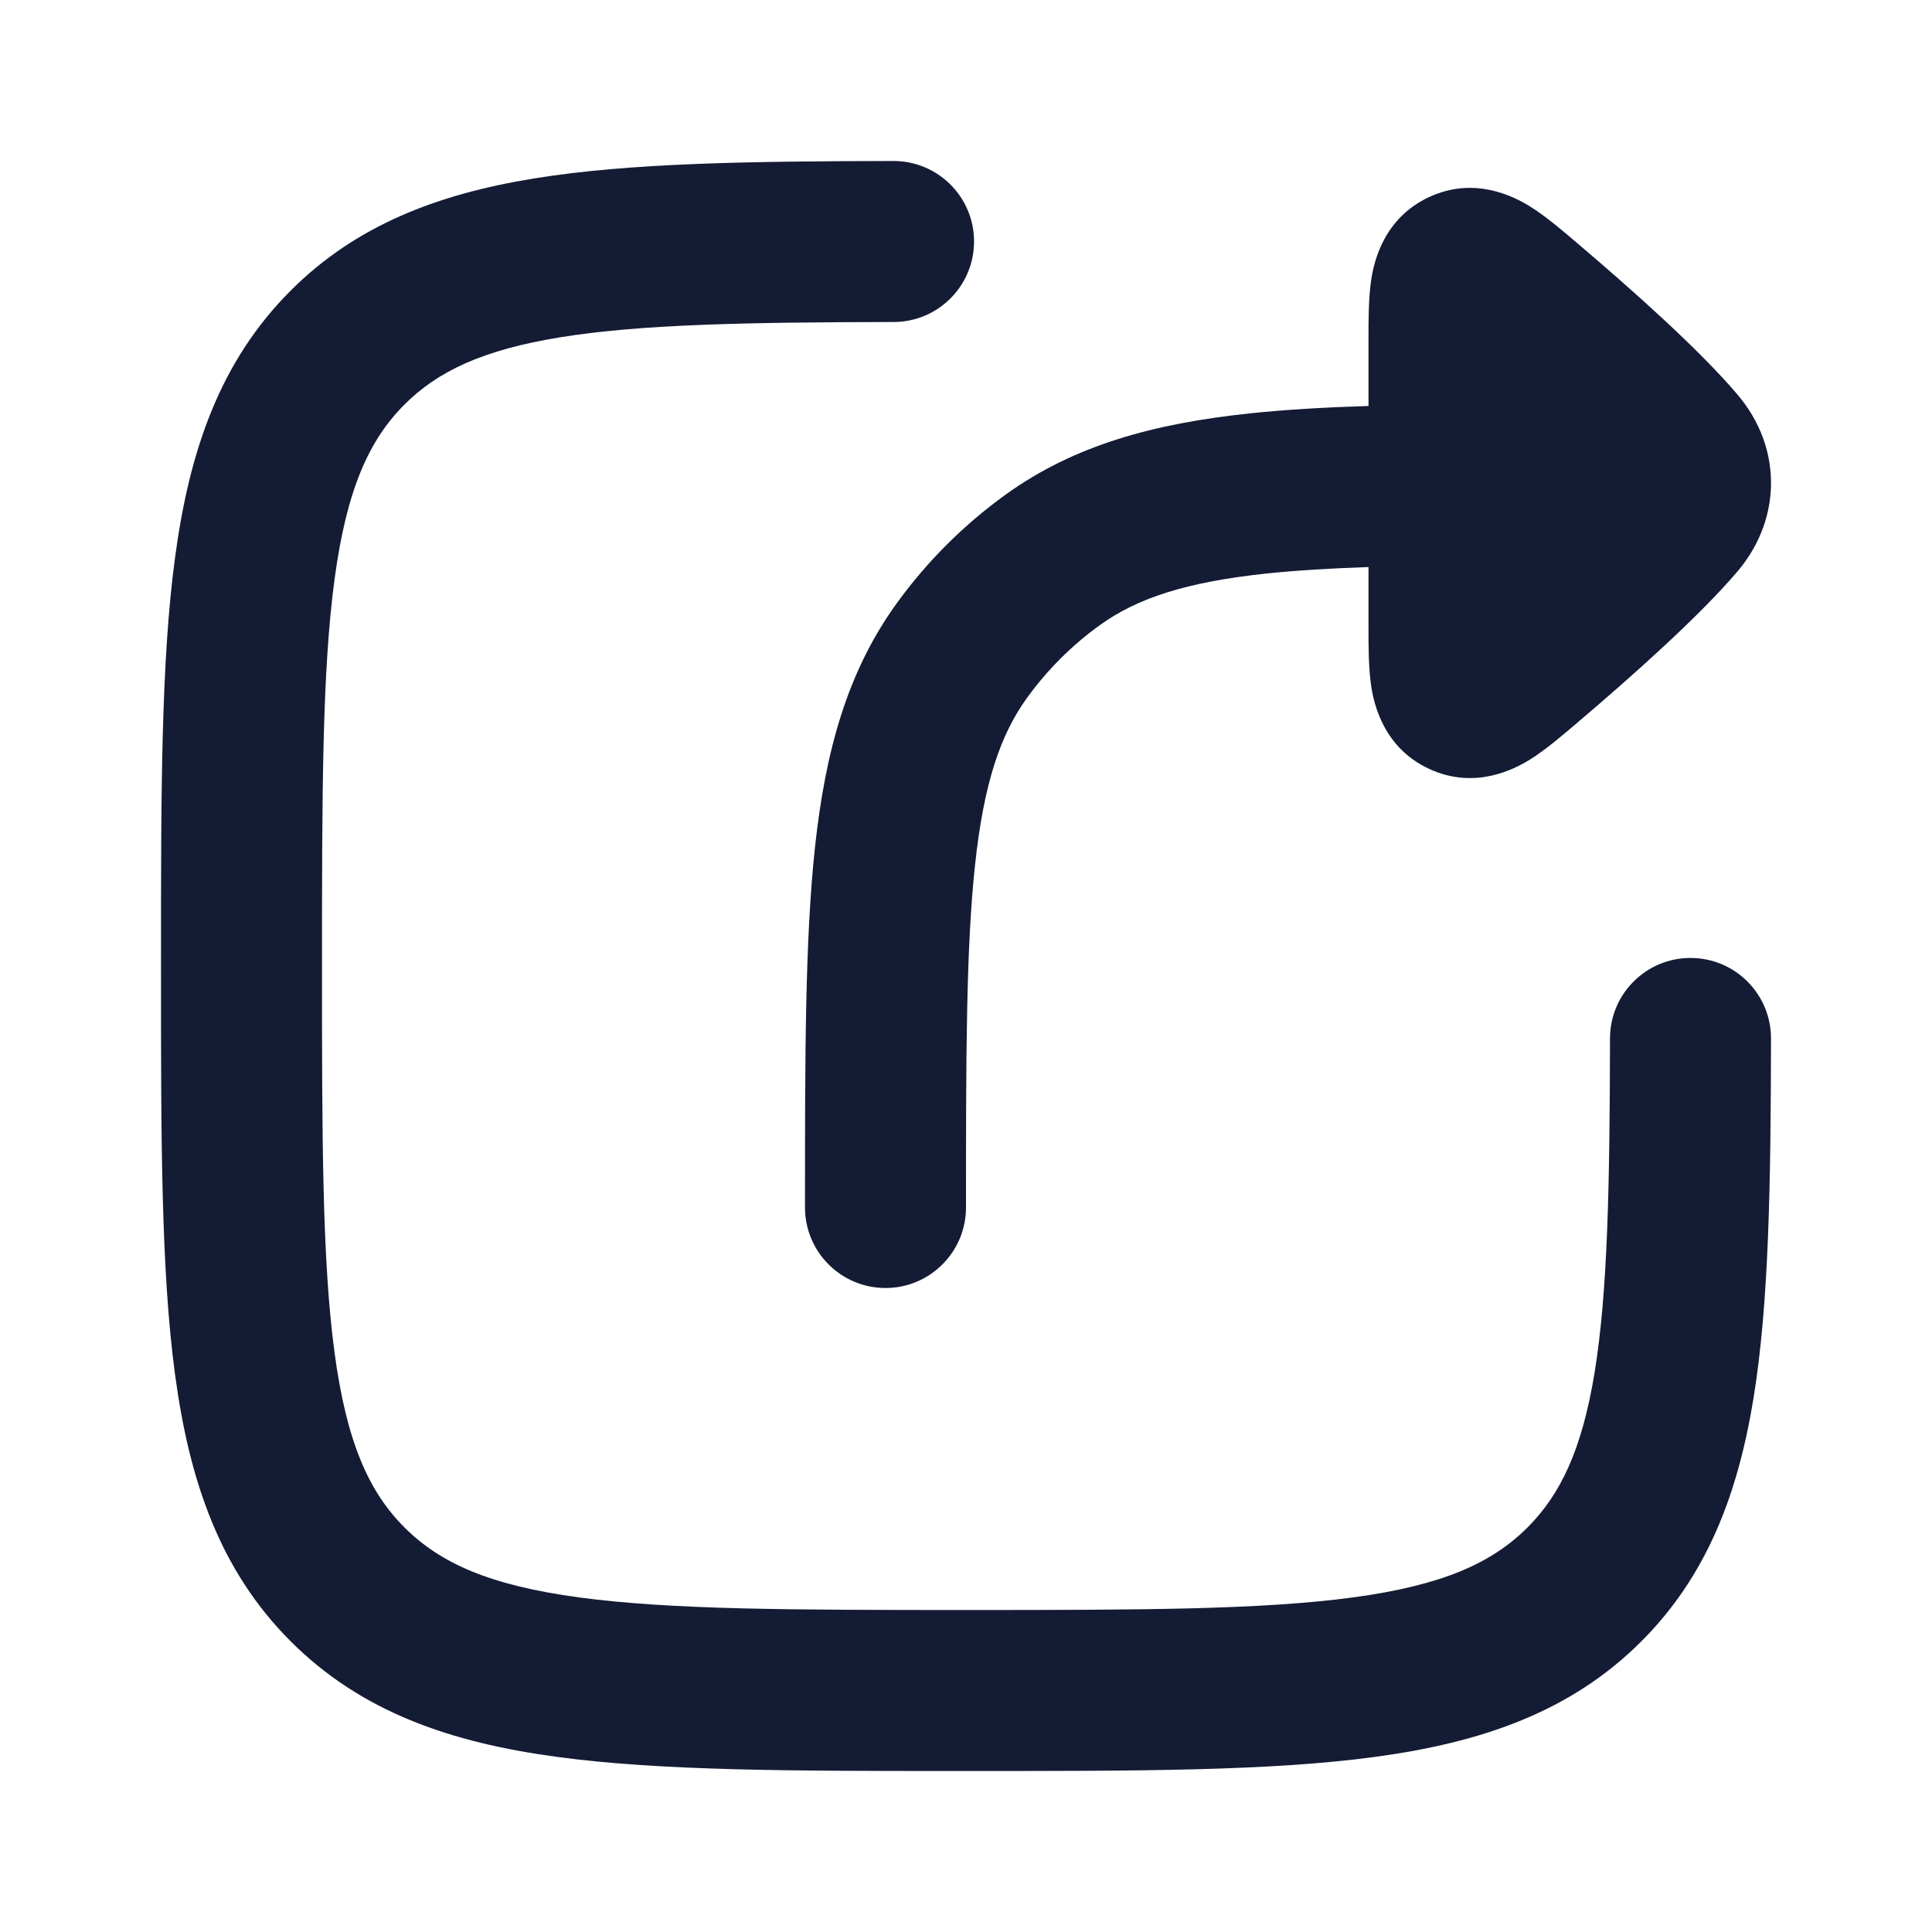 <svg width="24" height="24" viewBox="0 0 24 24" fill="none" xmlns="http://www.w3.org/2000/svg">
<path fill-rule="evenodd" clip-rule="evenodd" d="M19.609 3.034C20.244 3.574 21.11 4.34 21.589 4.908C21.854 5.221 22.017 5.624 21.999 6.066C21.982 6.459 21.825 6.812 21.589 7.092C21.11 7.659 20.244 8.425 19.609 8.965C19.431 9.116 19.21 9.308 19.007 9.435C18.806 9.559 18.318 9.813 17.755 9.552C17.189 9.291 17.067 8.749 17.033 8.519C17 8.297 17 8.026 17 7.799C17 7.547 17 7.296 17 7.044C16.53 7.06 16.113 7.085 15.737 7.124C14.723 7.231 14.123 7.435 13.665 7.764C13.316 8.015 13.01 8.321 12.758 8.669C12.428 9.126 12.222 9.726 12.113 10.739C12.001 11.771 12 13.109 12 15C12 15.552 11.552 16 11 16C10.448 16 10 15.552 10 15L10 14.941C10 13.122 10 11.677 10.124 10.525C10.252 9.342 10.52 8.352 11.137 7.498C11.515 6.975 11.974 6.517 12.498 6.14C13.354 5.525 14.345 5.26 15.527 5.135C15.973 5.088 16.462 5.06 17 5.043C17 4.762 17 4.481 17 4.2C17 3.973 17 3.702 17.033 3.48C17.067 3.25 17.189 2.709 17.755 2.447C18.318 2.187 18.806 2.44 19.007 2.565C19.21 2.691 19.431 2.883 19.609 3.034Z" fill="#141B34"/>
<path fill-rule="evenodd" clip-rule="evenodd" d="M12.1 2.998C12.101 3.55 11.654 3.999 11.102 4C9.261 4.003 7.952 4.029 6.958 4.19C5.993 4.347 5.436 4.614 5.025 5.025C4.583 5.467 4.306 6.081 4.156 7.195C4.002 8.338 4 9.85 4 12C4 14.149 4.002 15.661 4.156 16.804C4.306 17.919 4.583 18.533 5.025 18.975C5.467 19.417 6.081 19.694 7.196 19.844C8.339 19.998 9.851 20 12 20C14.15 20 15.662 19.998 16.805 19.844C17.919 19.694 18.533 19.417 18.975 18.975C19.386 18.564 19.653 18.007 19.81 17.042C19.971 16.048 19.997 14.739 20 12.898C20.001 12.346 20.45 11.899 21.002 11.9C21.554 11.901 22.001 12.349 22 12.902C21.997 14.71 21.975 16.182 21.784 17.361C21.588 18.57 21.2 19.578 20.39 20.389C19.514 21.265 18.408 21.647 17.071 21.826C15.779 22 14.133 22 12.074 22H11.926C9.868 22 8.221 22 6.929 21.826C5.593 21.647 4.487 21.265 3.611 20.389C2.735 19.513 2.353 18.407 2.174 17.071C2 15.779 2 14.132 2 12.074L2 11.926C2 9.867 2 8.221 2.174 6.929C2.353 5.592 2.735 4.486 3.611 3.61C4.421 2.8 5.43 2.412 6.639 2.216C7.818 2.025 9.29 2.003 11.098 2C11.651 1.999 12.099 2.446 12.1 2.998Z" fill="#141B34"/>
</svg>
